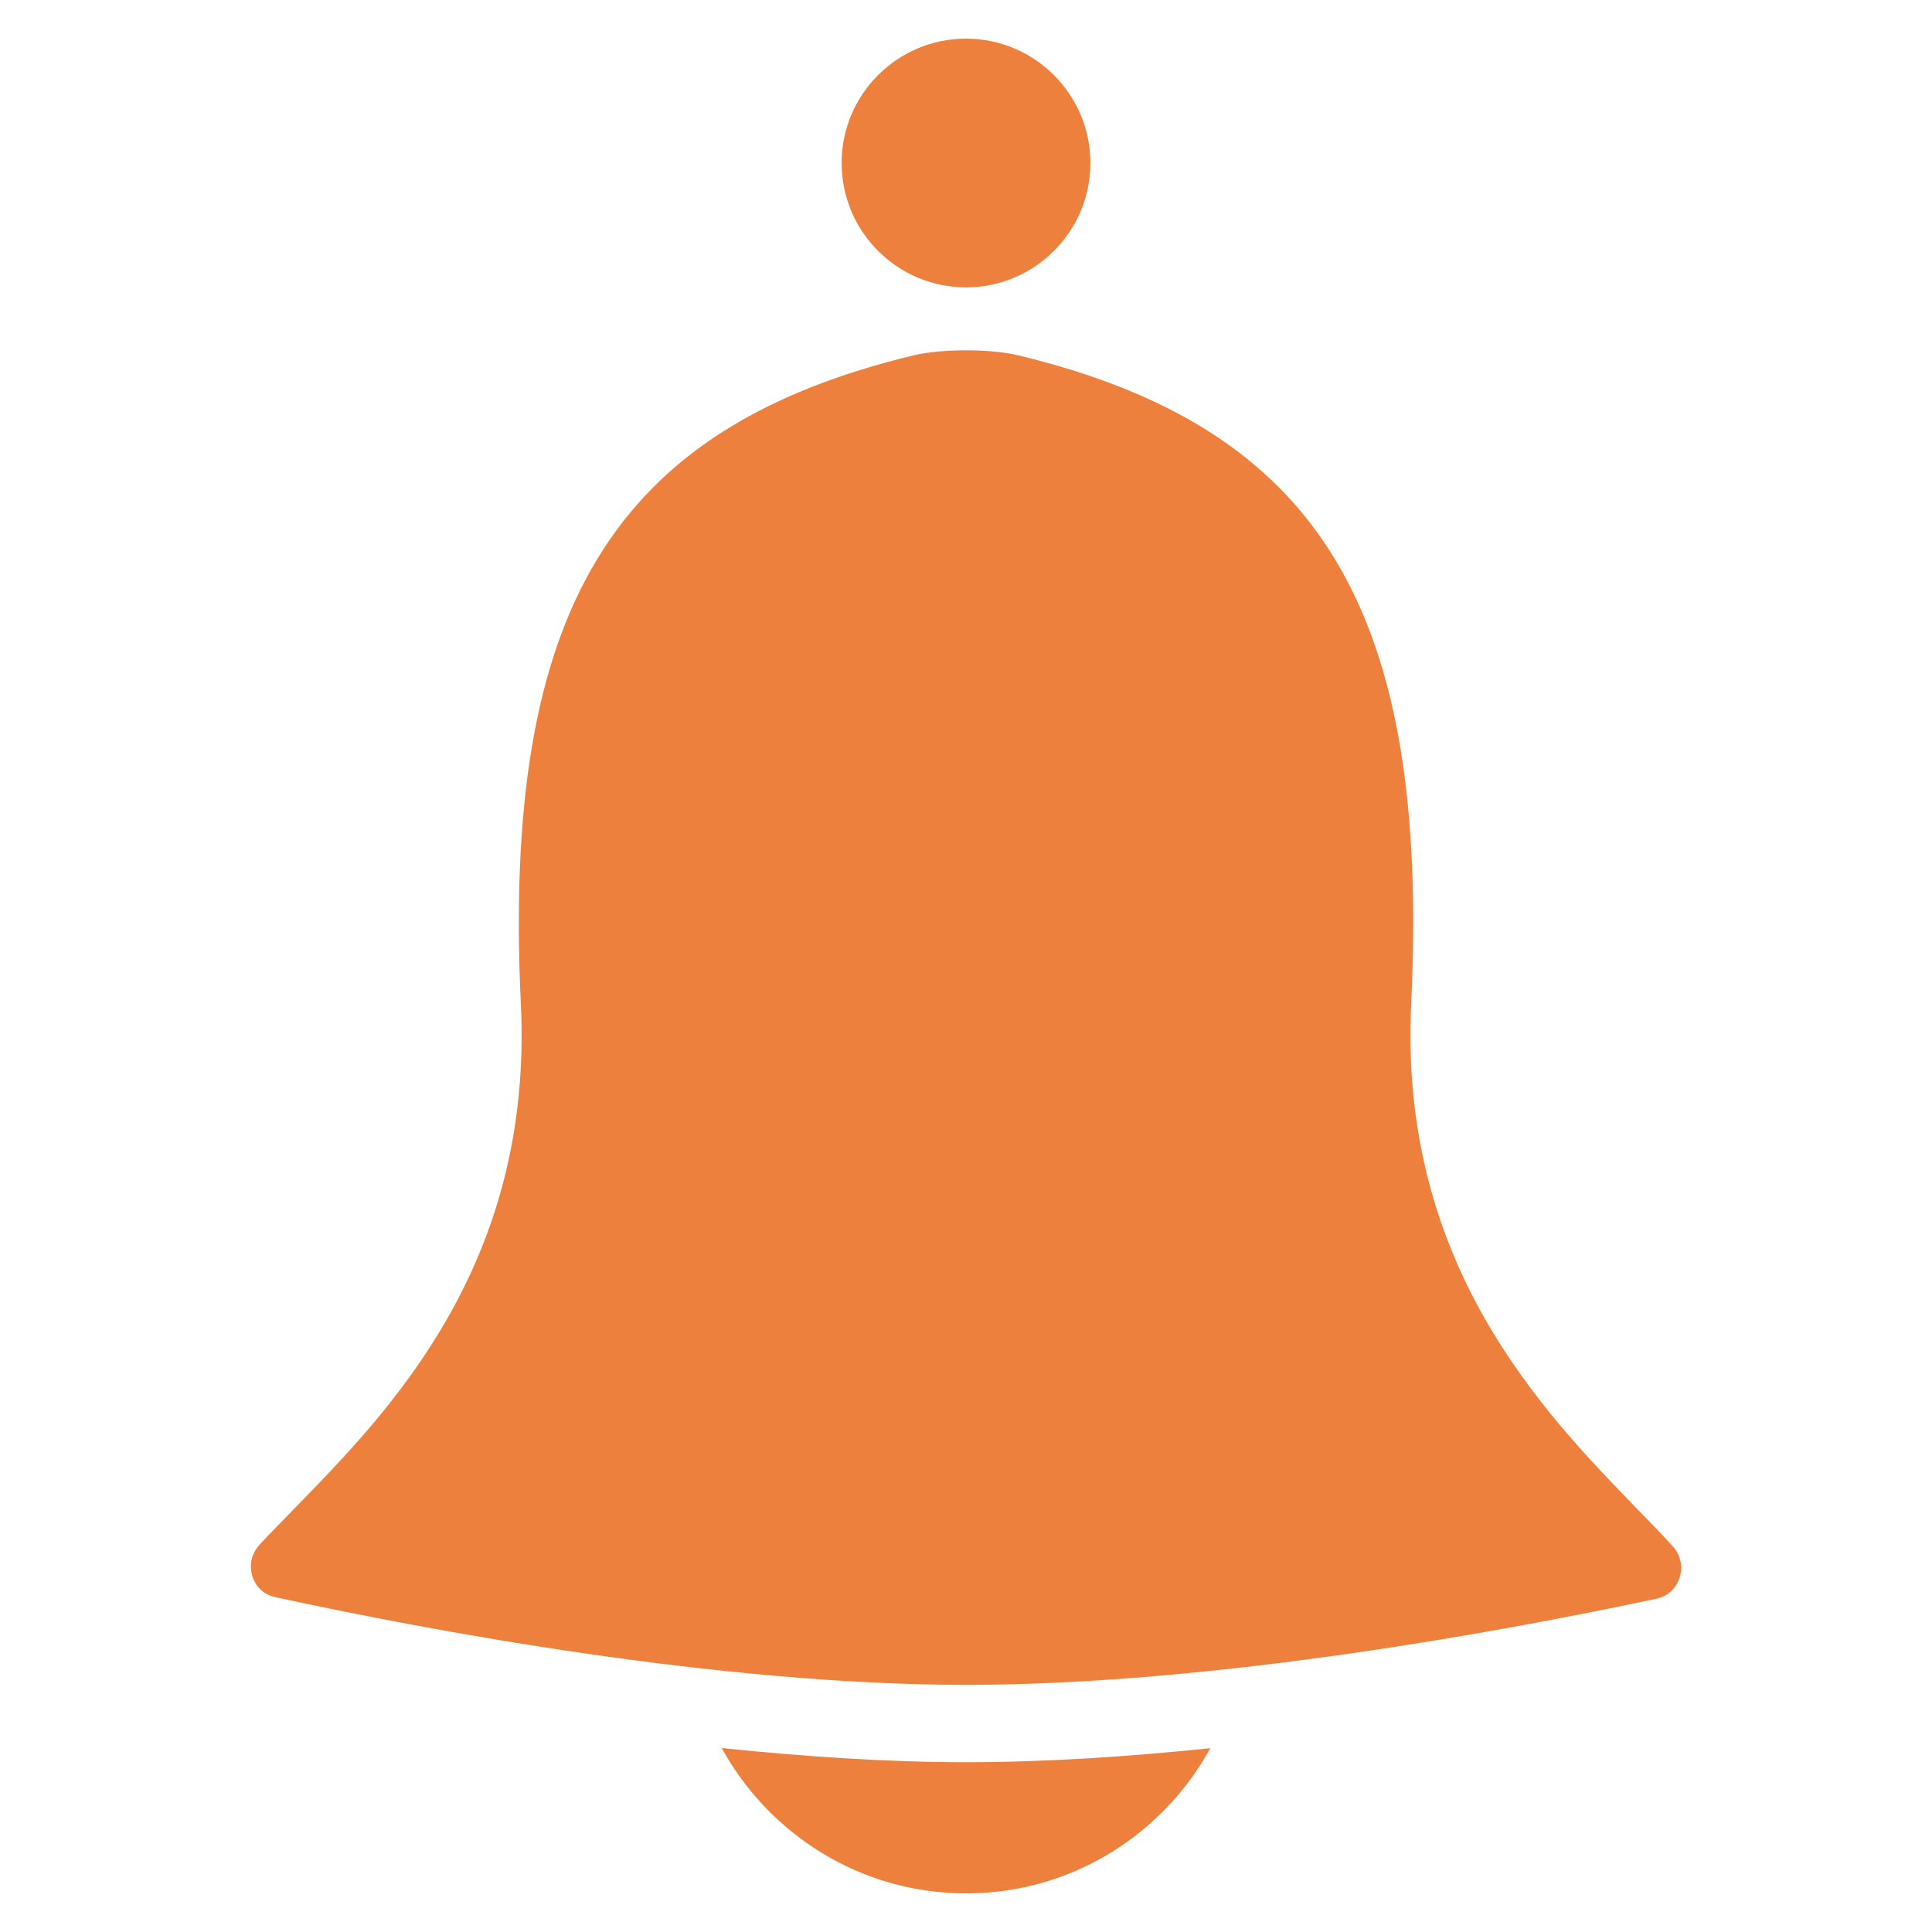 <?xml version="1.0" encoding="utf-8"?>
<!-- Generator: Adobe Illustrator 16.0.0, SVG Export Plug-In . SVG Version: 6.00 Build 0)  -->
<!DOCTYPE svg PUBLIC "-//W3C//DTD SVG 1.0//EN" "http://www.w3.org/TR/2001/REC-SVG-20010904/DTD/svg10.dtd">
<svg version="1.0" xmlns="http://www.w3.org/2000/svg" xmlns:xlink="http://www.w3.org/1999/xlink" x="0px" y="0px" width="50px"
	 height="50px" viewBox="0 0 50 50" enable-background="new 0 0 50 50" xml:space="preserve">
<g id="Layer_1" display="none">
	<g display="inline">
		<g>
			<g>
				<g>
					<path fill="#FFFFFF" d="M15.408,30.771L1,46.552l0,0c3.725,3.381,9.557,3.136,12.938-0.638l8.233-9.017L15.408,30.771z"/>
				</g>
				<path fill="#FFFFFF" d="M44.418,4.015c0.295,0,0.735,0.098,1.078,0.441c0.344,0.294,0.49,0.686,0.539,1.126
					c0,0.441-0.146,0.833-0.44,1.176L20.308,34.594l-2.45-2.205L43.193,4.554C43.635,4.113,44.125,4.015,44.418,4.015 M44.418,1.074
					c-1.225,0-2.499,0.49-3.38,1.52L13.742,32.585l6.763,6.175L47.8,8.719c1.716-1.862,1.568-4.754-0.294-6.469
					C46.624,1.466,45.496,1.074,44.418,1.074L44.418,1.074z"/>
			</g>
		</g>
		<g>
			<path fill="#FFFFFF" d="M22.81,48.729h-5.88c-0.931,0-1.715-0.783-1.715-1.714c0-0.932,0.785-1.716,1.715-1.716h5.88
				c0.933,0,1.716,0.784,1.716,1.716C24.525,47.945,23.742,48.729,22.81,48.729z"/>
			<path fill="#FFFFFF" d="M34.815,48.729h-6.42c-0.932,0-1.715-0.783-1.715-1.714c0-0.932,0.783-1.716,1.715-1.716h6.42
				c0.931,0,1.716,0.784,1.716,1.716C36.531,47.945,35.746,48.729,34.815,48.729z"/>
			<path fill="#FFFFFF" d="M46.282,48.729h-5.881c-0.931,0-1.714-0.783-1.714-1.714c0-0.932,0.783-1.716,1.714-1.716h5.881
				c0.932,0,1.716,0.784,1.716,1.716C47.998,47.945,47.263,48.729,46.282,48.729z"/>
		</g>
	</g>
</g>
<g id="Layer_6" display="none">
	<path display="inline" fill="#FFFFFF" d="M38.679,19.672h-8.353v-8.353c0-0.575-0.48-1.008-1.008-1.008h-8.64
		c-0.576,0-1.008,0.48-1.008,1.008v8.353h-8.352c-0.576,0-1.008,0.48-1.008,1.008v8.641c0,0.575,0.48,1.008,1.008,1.008h8.352v8.353
		c0,0.576,0.48,1.008,1.008,1.008h8.64c0.575,0,1.008-0.479,1.008-1.008v-8.353h8.353c0.576,0,1.008-0.48,1.008-1.008V20.68
		C39.734,20.104,39.255,19.672,38.679,19.672z"/>
	<path display="inline" fill="#FFFFFF" d="M24.976,3.879L24.976,3.879c2.208,0,4.416,0.336,6.527,1.056
		c5.376,1.728,9.745,5.472,12.289,10.464c2.544,5.04,3.023,10.752,1.248,16.127C42.208,40.265,34.144,46.12,24.976,46.12
		c-2.208,0-4.416-0.336-6.528-1.056C13.072,43.337,8.704,39.592,6.16,34.6c-2.544-5.04-3.024-10.752-1.248-16.128
		C7.744,9.736,15.808,3.879,24.976,3.879 M24.976,1C14.848,1,5.439,7.432,2.176,17.56c-4.08,12.624,2.784,26.16,15.408,30.24
		c2.449,0.816,4.944,1.2,7.44,1.2c10.127,0,19.536-6.432,22.8-16.56C51.903,19.816,45.04,6.28,32.416,2.2
		C29.92,1.384,27.424,1,24.976,1L24.976,1z"/>
</g>
<g id="Layer_2" display="none">
	<g display="inline">
		<g>
			<path fill="#FFFFFF" d="M40.083,25.816C40.035,25.816,40.035,25.816,40.083,25.816l-6.482-0.047l-0.72,2.016
				c-0.192,0.576-0.721,0.961-1.297,0.961c-0.576,0.049-1.152-0.289-1.392-0.816l-1.585-3.41l-1.489,10.228
				c-0.096,0.721-0.72,1.248-1.441,1.248l0,0c-0.72,0-1.345-0.527-1.44-1.248L22.412,22.36l-1.344,7.683
				c-0.097,0.672-0.672,1.152-1.345,1.199c-0.672,0.049-1.296-0.385-1.488-1.055l-1.345-4.611l-7.011-0.048
				c-0.816,0-1.44-0.673-1.44-1.44c0-0.816,0.672-1.441,1.44-1.441l8.115,0.097c0.528,0,1.008,0.288,1.248,0.721l1.873-10.468
				c0.096-0.672,0.721-1.2,1.44-1.2l0,0c0.721,0,1.296,0.528,1.393,1.248l1.729,11.572l0.769-5.281
				c0.096-0.624,0.576-1.152,1.2-1.201c0.625-0.096,1.248,0.24,1.536,0.817l2.161,4.609c0.24-0.385,0.72-0.673,1.2-0.673l0,0
				l7.539,0.097c0.816,0,1.44,0.672,1.44,1.44S40.852,25.816,40.083,25.816z"/>
		</g>
		<path fill="#FFFFFF" d="M35.474,4.497c3.985,0,7.826,2.689,9.651,6.722c2.257,5.042,0.769,10.948-4.033,16.277
			c-6.051,6.676-12.677,13.734-16.086,17.336C21.596,41.23,14.921,34.123,8.967,27.545c-4.802-5.33-6.29-11.284-4.033-16.277
			C6.71,7.234,10.6,4.545,14.585,4.545c3.121,0,5.906,1.68,8.019,4.897c0.528,0.816,1.44,1.297,2.401,1.297
			c0.96,0,1.874-0.48,2.401-1.297C29.52,6.226,32.304,4.497,35.474,4.497 M35.474,1.616c-3.745,0-7.587,1.873-10.468,6.242
			c-2.881-4.369-6.723-6.242-10.468-6.242c-10.372,0-20.12,14.117-7.731,27.851c6.723,7.443,14.405,15.557,17.143,18.486
			c0.288,0.287,0.672,0.432,1.057,0.432s0.768-0.145,1.056-0.432c2.737-2.881,10.324-10.949,17.143-18.486
			C55.593,15.733,45.798,1.616,35.474,1.616L35.474,1.616z"/>
	</g>
</g>
<g id="Layer_4" display="none">
	<path display="inline" fill-rule="evenodd" clip-rule="evenodd" fill="#163151" d="M18.143,25.865c0,2.172,0.004,4.249-0.009,6.326
		c-0.004,0.369-0.025,0.755-0.142,1.094c-0.352,1.043-1.502,1.446-2.429,0.863c-0.318-0.193-0.588-0.455-0.85-0.721
		c-4.249-4.24-8.497-8.485-12.737-12.729c-1.29-1.292-1.3-2.073-0.043-3.335c4.283-4.287,8.575-8.57,12.862-12.861
		c0.082-0.082,0.159-0.163,0.245-0.241c0.575-0.519,1.202-0.893,2.013-0.532c0.807,0.361,1.094,1.03,1.09,1.872
		c-0.004,2.141,0,4.283,0,6.553c0.339,0,0.64-0.009,0.94,0c3.716,0.107,7.434,0.073,11.133,0.365
		c4.185,0.334,8.214,1.373,11.802,3.717c3.622,2.36,5.64,5.759,6.507,9.956c1.115,5.386,0.188,10.484-1.923,15.454
		c-0.489,1.154-0.987,2.305-1.494,3.455c-0.103,0.231-0.171,0.523-0.352,0.669c-0.335,0.267-0.729,0.438-1.103,0.645
		c-0.202-0.396-0.562-0.794-0.58-1.193c-0.017-0.97,0.155-1.936,0.198-2.905c0.137-2.932-0.073-5.828-1.116-8.604
		c-1.502-3.983-4.601-6.146-8.601-6.927c-2.811-0.55-5.708-0.713-8.58-0.889C22.731,25.758,20.473,25.865,18.143,25.865z"/>
</g>
<g id="Layer_3" display="none">
	<path display="inline" fill-rule="evenodd" clip-rule="evenodd" fill="#163151" d="M0.999,24.959c0-4.871,0-9.737,0-14.603
		c0-5.508,3.863-9.352,9.385-9.356c9.8,0,19.6,0,29.399,0c5.228,0.004,9.201,3.935,9.211,9.144c0.01,9.896,0.01,19.797,0,29.698
		c-0.01,5.199-3.983,9.154-9.191,9.154C29.964,49,20.136,49,10.297,48.996c-5.431,0-9.289-3.889-9.298-9.338
		C0.999,34.76,0.999,29.859,0.999,24.959z M20.902,27.109c-0.294-0.404-0.487-0.727-0.738-0.982
		c-1.784-1.804-3.568-3.603-5.372-5.377c-1.283-1.264-2.257-1.254-3.521-0.015c-0.878,0.868-1.755,1.736-2.614,2.623
		c-1.148,1.177-1.167,2.112-0.01,3.275c3.549,3.564,7.108,7.123,10.677,10.672c1.177,1.178,2.156,1.182,3.376,0.039
		c0.656-0.617,1.278-1.273,1.915-1.91c5.512-5.512,11.029-11.024,16.536-16.542c1.38-1.379,1.375-2.392,0.02-3.771
		c-0.811-0.83-1.625-1.669-2.469-2.469c-1.226-1.148-2.194-1.133-3.381,0.039c-1.751,1.736-3.487,3.487-5.232,5.228
		C27.1,20.913,24.104,23.908,20.902,27.109z"/>
</g>
<g id="Layer_7" display="none">
	<g display="inline">
		<path fill="#026FB6" d="M36.527,5.345h-3.471c-0.489,0-0.934-0.295-1.125-0.747C31.045,2.477,28.195,1,25,1
			s-6.045,1.477-6.931,3.595c-0.188,0.455-0.631,0.749-1.124,0.749H13.47v6.267h23.057V5.345z"/>
		<path fill="#026FB6" d="M45.579,8.631h-6.613v4.194c0,0.674-0.544,1.219-1.218,1.219H12.252c-0.675,0-1.219-0.544-1.219-1.219
			V8.631H4.421V49h41.158V8.631z M18.669,20.57c0.826-0.591,1.983-0.409,2.581,0.43l2.511,3.509l8.248-7.073
			c0.771-0.665,1.938-0.582,2.607,0.2c0.664,0.776,0.573,1.944-0.201,2.607l-9.781,8.391c-0.334,0.29-0.762,0.445-1.205,0.445
			c-0.069,0-0.146-0.006-0.222-0.014c-0.512-0.062-0.98-0.338-1.283-0.762l-3.687-5.154C17.646,22.323,17.837,21.165,18.669,20.57z
			 M34.419,35.589l-9.783,8.391c-0.334,0.288-0.763,0.445-1.205,0.445c-0.069,0-0.146-0.005-0.222-0.012
			c-0.512-0.064-0.981-0.34-1.283-0.764l-3.686-5.157c-0.593-0.832-0.403-1.986,0.431-2.582c0.826-0.595,1.982-0.407,2.581,0.432
			l2.511,3.514l8.247-7.078c0.771-0.664,1.938-0.578,2.61,0.201C35.283,33.752,35.193,34.925,34.419,35.589z"/>
	</g>
</g>
<g id="Layer_8" display="none">
	<g display="inline">
		<path fill="#163151" d="M18.677,45.239C19.908,47.474,22.27,49,25.002,49c2.731,0,5.09-1.521,6.321-3.757
			c-2.112,0.218-4.266,0.363-6.321,0.363C22.945,45.606,20.792,45.458,18.677,45.239z"/>
		<path fill="#163151" d="M25,7.437c1.776,0,3.219-1.443,3.219-3.219C28.219,2.444,26.776,1,25,1c-1.775,0-3.219,1.443-3.219,3.218
			C21.781,5.993,23.224,7.437,25,7.437z"/>
		<path fill="#163151" d="M7.129,41.335C11.038,42.183,18.56,43.603,25,43.603c6.44,0,13.957-1.396,17.87-2.229
			c0.411-0.088,0.554-0.406,0.597-0.541c0.043-0.137,0.115-0.493-0.183-0.823c-0.281-0.309-0.594-0.631-0.923-0.968
			c-2.455-2.529-6.159-6.35-5.84-13.065c0.488-10.202-2.369-14.906-10.181-16.784C25.985,9.109,25.492,9.066,25,9.066
			c-0.49,0-0.983,0.043-1.34,0.126c-7.814,1.878-10.667,6.588-10.18,16.798c0.32,6.723-3.39,10.518-5.841,13.03
			C7.312,39.355,7,39.671,6.721,39.973C6.42,40.3,6.488,40.654,6.532,40.795C6.572,40.928,6.714,41.246,7.129,41.335z"/>
	</g>
</g>
<g id="Layer_8_copy">
	<g>
		<path fill="#EE803D" d="M18.677,45.239C19.908,47.474,22.27,49,25.002,49c2.731,0,5.09-1.521,6.321-3.757
			c-2.112,0.218-4.266,0.363-6.321,0.363C22.945,45.606,20.792,45.458,18.677,45.239z"/>
		<path fill="#EE803D" d="M25,7.437c1.776,0,3.219-1.443,3.219-3.219C28.219,2.444,26.776,1,25,1c-1.775,0-3.219,1.443-3.219,3.218
			C21.781,5.993,23.224,7.437,25,7.437z"/>
		<path fill="#EE803D" d="M7.129,41.335C11.038,42.183,18.56,43.603,25,43.603c6.44,0,13.957-1.396,17.87-2.229
			c0.411-0.088,0.554-0.406,0.597-0.541c0.043-0.137,0.115-0.493-0.183-0.823c-0.281-0.309-0.594-0.631-0.923-0.968
			c-2.455-2.529-6.159-6.35-5.84-13.065c0.488-10.202-2.369-14.906-10.181-16.784C25.985,9.109,25.492,9.066,25,9.066
			c-0.49,0-0.983,0.043-1.34,0.126c-7.814,1.878-10.667,6.588-10.18,16.798c0.32,6.723-3.39,10.518-5.841,13.03
			C7.312,39.355,7,39.671,6.721,39.973C6.42,40.3,6.488,40.654,6.532,40.795C6.572,40.928,6.714,41.246,7.129,41.335z"/>
	</g>
</g>
<g id="Layer_9" display="none">
	<g display="inline">
		<path fill="#026FB6" d="M32.955,31.569c-0.125,0.126-0.884,0.379-1.135,0.506h-0.129c2.906,1.264,6.947,3.031,8.465,6.947
			c0,0,0.632,1.895,0.759,3.031h7.829c0.127,0,0.254-0.128,0.254-0.128c0-0.125,0.126-0.251,0.131-0.125
			c0-0.759-0.253-5.179-0.38-5.685l-0.126-0.252c-0.886-2.4-3.916-3.537-5.307-4.043c-0.377-0.125-0.632-0.125-0.757-0.252
			c-1.39-0.63-2.021-1.389-2.021-3.662c0-0.253,0-0.505,0.251-0.632c2.272-1.77,3.031-5.811,3.031-8.969
			c0-3.032-2.779-5.558-6.064-5.558c-3.41,0-6.062,2.525-6.062,5.558c0,3.158,0.758,7.201,3.03,8.969
			c0.252,0.127,0.252,0.379,0.252,0.632C34.977,30.307,34.345,30.939,32.955,31.569z"/>
		<path fill="#026FB6" d="M1.502,49h37.136c0.127,0,0.252-0.127,0.379-0.252c0.127-0.126,0.253-0.252-0.001-0.506
			c0-1.138-0.38-6.443-0.632-7.327l-0.126-0.379c-1.517-4.168-6.569-6.062-9.096-6.947c-0.505-0.253-0.883-0.378-1.136-0.505
			c-2.399-1.009-3.536-2.271-3.536-6.189c0-0.503,0.126-0.883,0.504-1.135c3.915-3.033,5.306-9.854,5.306-15.286
			C30.302,5.295,25.628,1,19.944,1C14.26,1,9.586,5.168,9.586,10.474c0,5.432,1.39,12.379,5.306,15.413
			c0.252,0.253,0.505,0.758,0.378,1.136c0,3.917-1.137,5.053-3.537,6.19c-0.252,0.126-0.631,0.377-1.137,0.503
			c-2.526,0.886-7.705,2.78-9.095,6.947c-0.378,1.013-0.631,6.442-0.631,7.833C0.871,48.748,1.124,49,1.502,49z"/>
	</g>
</g>
<g id="Layer_10" display="none">
	<g display="inline">
		<path fill="#026FB6" d="M8.53,26.592l0.336,0.195l0.152,0.357c0.849,1.992-0.809,4.812-2.383,6.852
			c2.372-0.463,4.473-1.629,7.26-3.898c0.741-0.449,1.447-0.602,2.142-0.523c1.239,0.137,2.06,0.178,3.064,0.227
			c0.804,0.014,1.516-0.061,2.445-0.184c10.329-0.477,18.345-6.803,18.345-14.408c0-7.963-8.724-14.444-19.446-14.444
			c-0.123,0-0.249,0.008-0.37,0.014l-0.339,0.014l-0.653-0.028c-2.433,0-4.807,0.486-7.046,1.441C5.31,4.646,1,9.739,1,15.209
			C1,19.672,3.744,23.82,8.53,26.592z"/>
		<path fill="#026FB6" d="M21.753,31.936c-0.932,0.133-1.812,0.195-2.667,0.195c-0.61-0.029-1.143-0.055-1.7-0.094
			c-0.052,0.387-0.08,0.777-0.08,1.172c0,5.523,5.242,10.18,12.32,11.408c1.036,0.178,4.113,0.547,7.142,0.246
			c0.023-0.002,0.044-0.002,0.065-0.004c0.391,0.078,0.79,0.227,1.2,0.479c2.79,2.268,4.89,3.436,7.259,3.896
			c-1.52-1.973-3.117-4.672-2.451-6.65c0.035-0.109,0.117-0.197,0.219-0.254c3.775-2.252,5.94-5.566,5.94-9.121
			c0-4.43-3.504-8.561-8.927-10.52c-0.042-0.02-0.086-0.03-0.126-0.047C36.578,27.861,29.779,31.57,21.753,31.936z"/>
	</g>
</g>
</svg>

